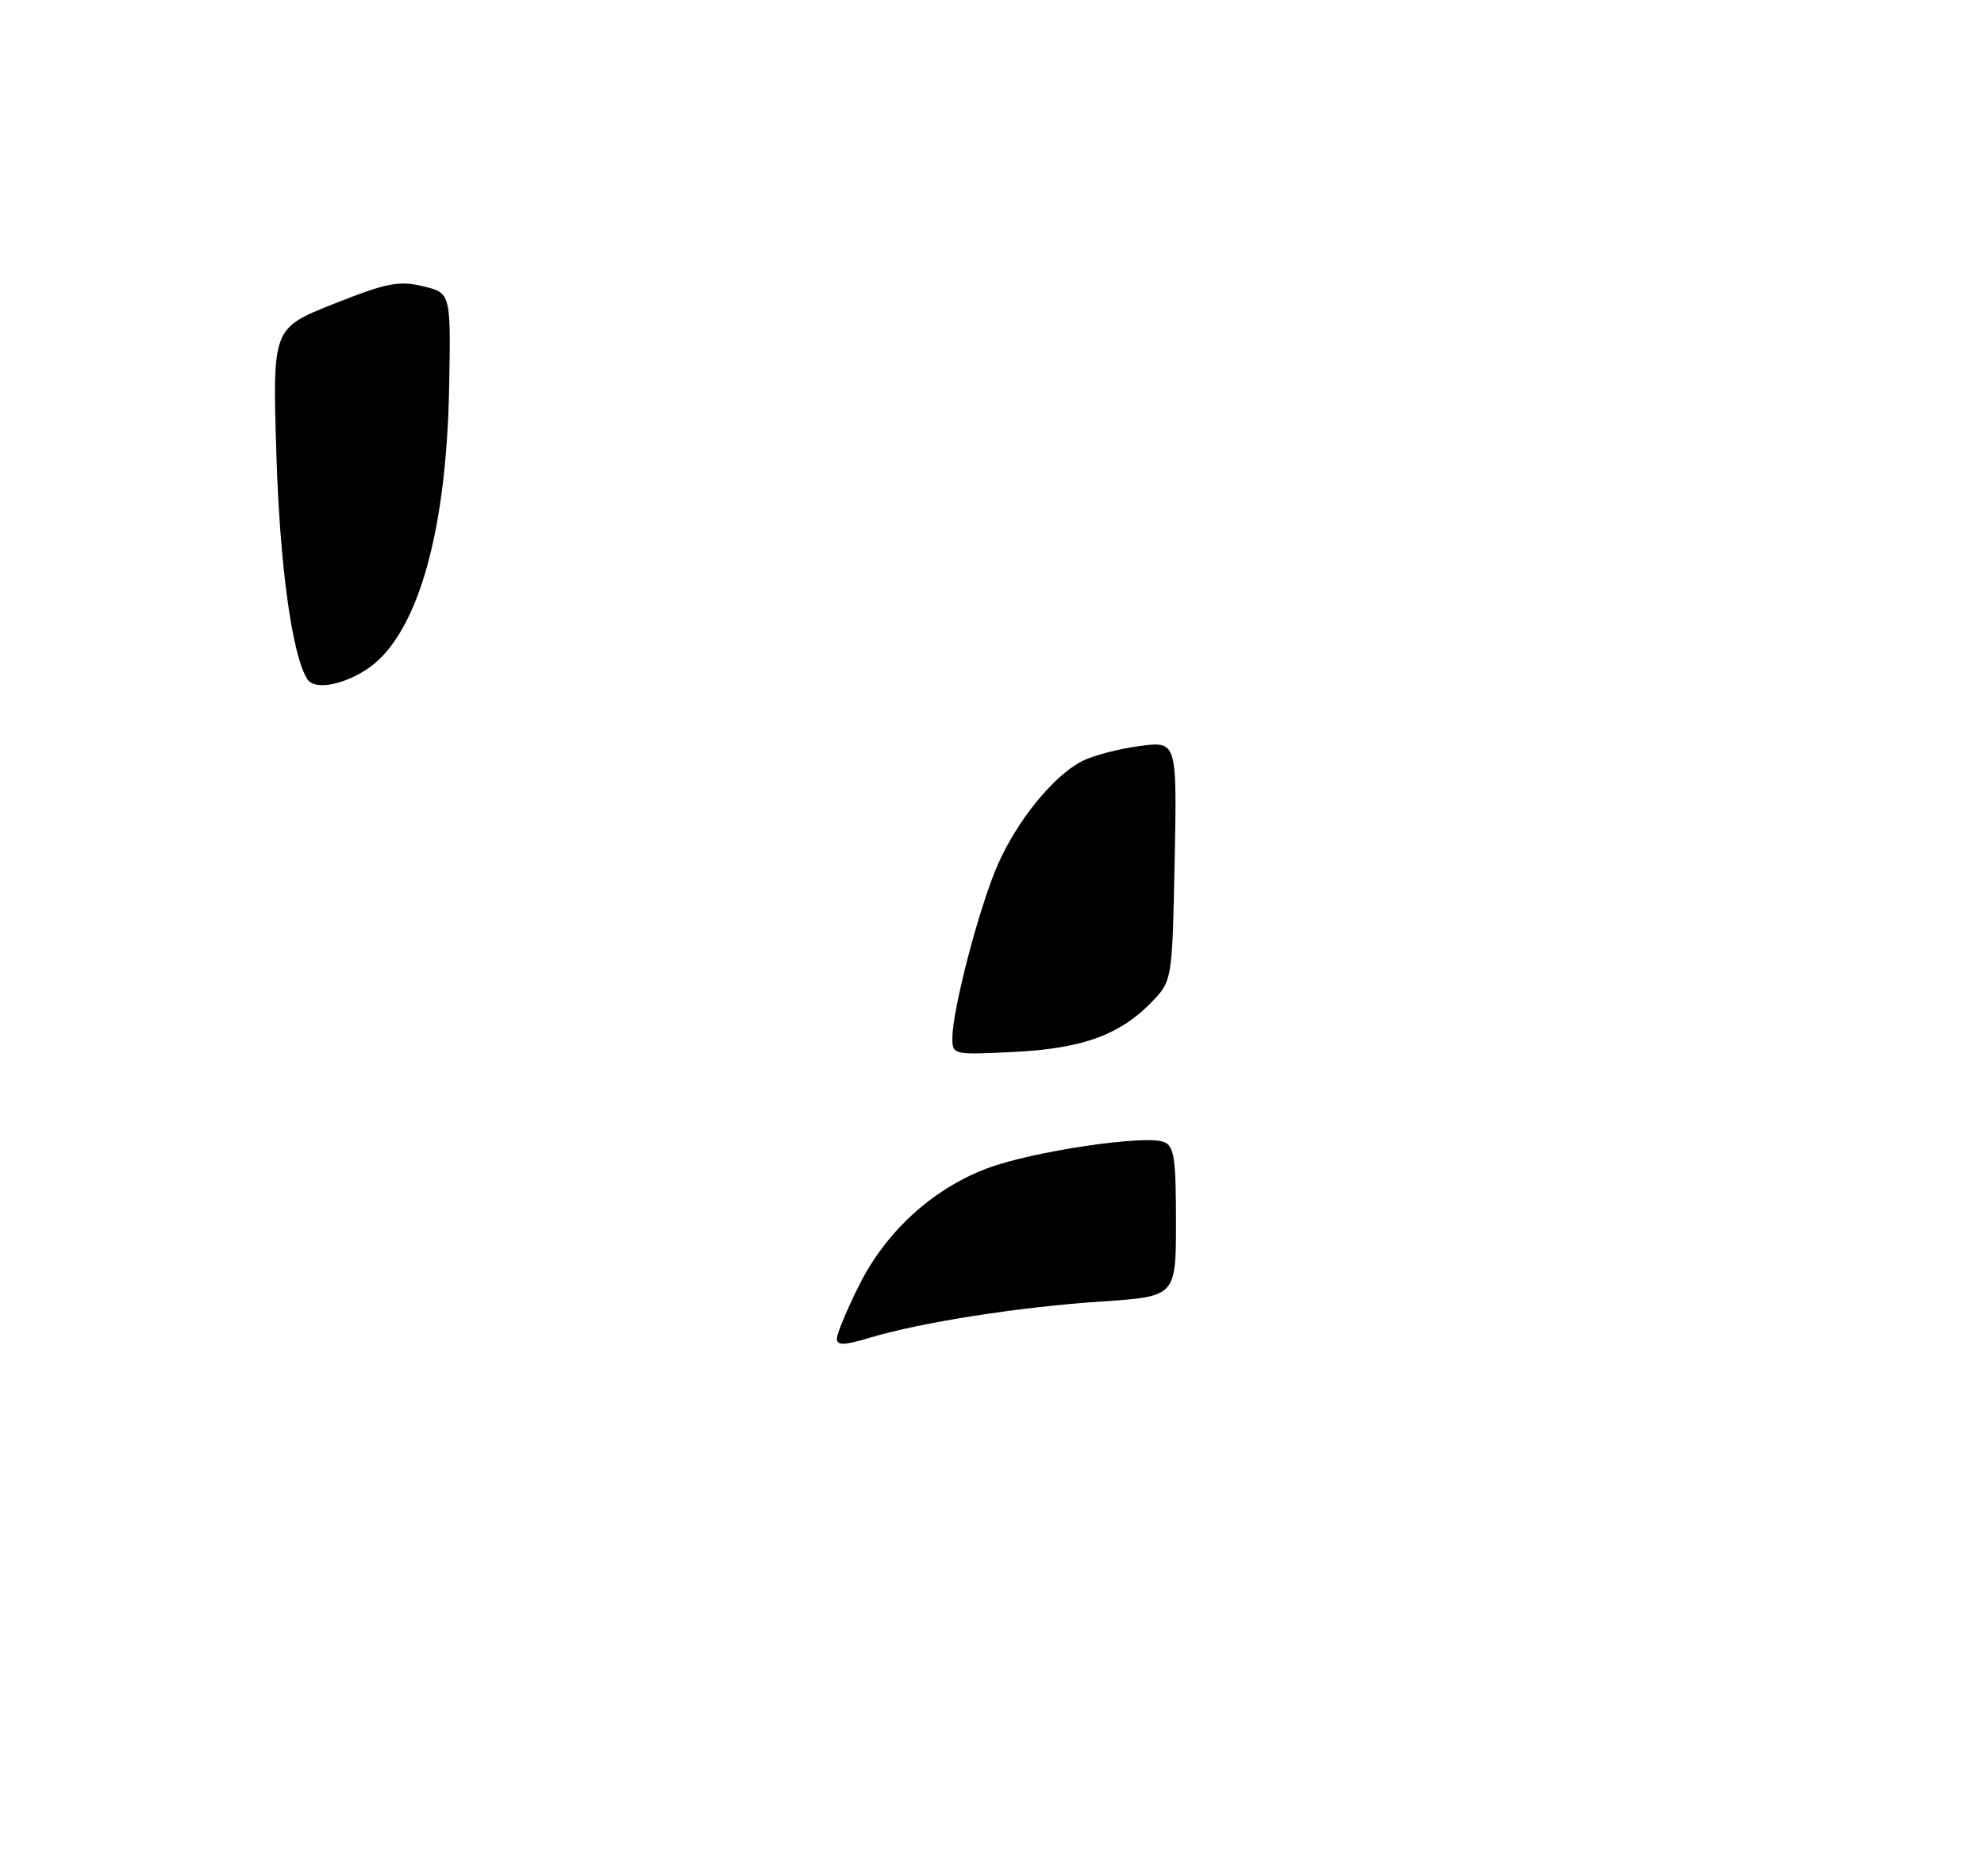 <?xml version="1.0" encoding="UTF-8" standalone="no"?>
<!DOCTYPE svg PUBLIC "-//W3C//DTD SVG 1.1//EN" "http://www.w3.org/Graphics/SVG/1.1/DTD/svg11.dtd" >
<svg xmlns="http://www.w3.org/2000/svg" xmlns:xlink="http://www.w3.org/1999/xlink" version="1.1" viewBox="0 0 275 260">
 <g >
 <path fill="currentColor"
d=" M 116.00 185.56 C 116.00 184.88 117.38 181.56 119.06 178.19 C 122.81 170.69 129.26 164.80 136.85 161.94 C 143.09 159.60 158.67 157.27 161.31 158.29 C 162.75 158.84 163.00 160.50 163.00 169.33 C 163.00 179.71 163.00 179.71 152.75 180.40 C 141.35 181.15 127.69 183.29 120.63 185.41 C 117.02 186.50 116.00 186.53 116.00 185.56 Z  M 132.01 143.87 C 132.02 139.88 135.77 125.59 138.31 119.83 C 141.04 113.66 146.01 107.56 149.99 105.50 C 151.47 104.74 155.04 103.80 157.91 103.42 C 163.14 102.72 163.14 102.72 162.82 119.28 C 162.51 135.36 162.43 135.92 160.00 138.52 C 155.49 143.35 150.27 145.32 140.75 145.80 C 132.08 146.24 132.00 146.22 132.01 143.87 Z  M 42.58 94.12 C 40.47 90.72 38.79 78.46 38.31 63.00 C 37.76 45.50 37.76 45.50 46.26 42.12 C 53.59 39.21 55.30 38.87 58.63 39.68 C 62.50 40.61 62.50 40.61 62.25 53.91 C 61.85 74.46 57.63 88.59 50.58 92.95 C 47.12 95.09 43.50 95.62 42.58 94.12 Z "/>
</g>
</svg>
